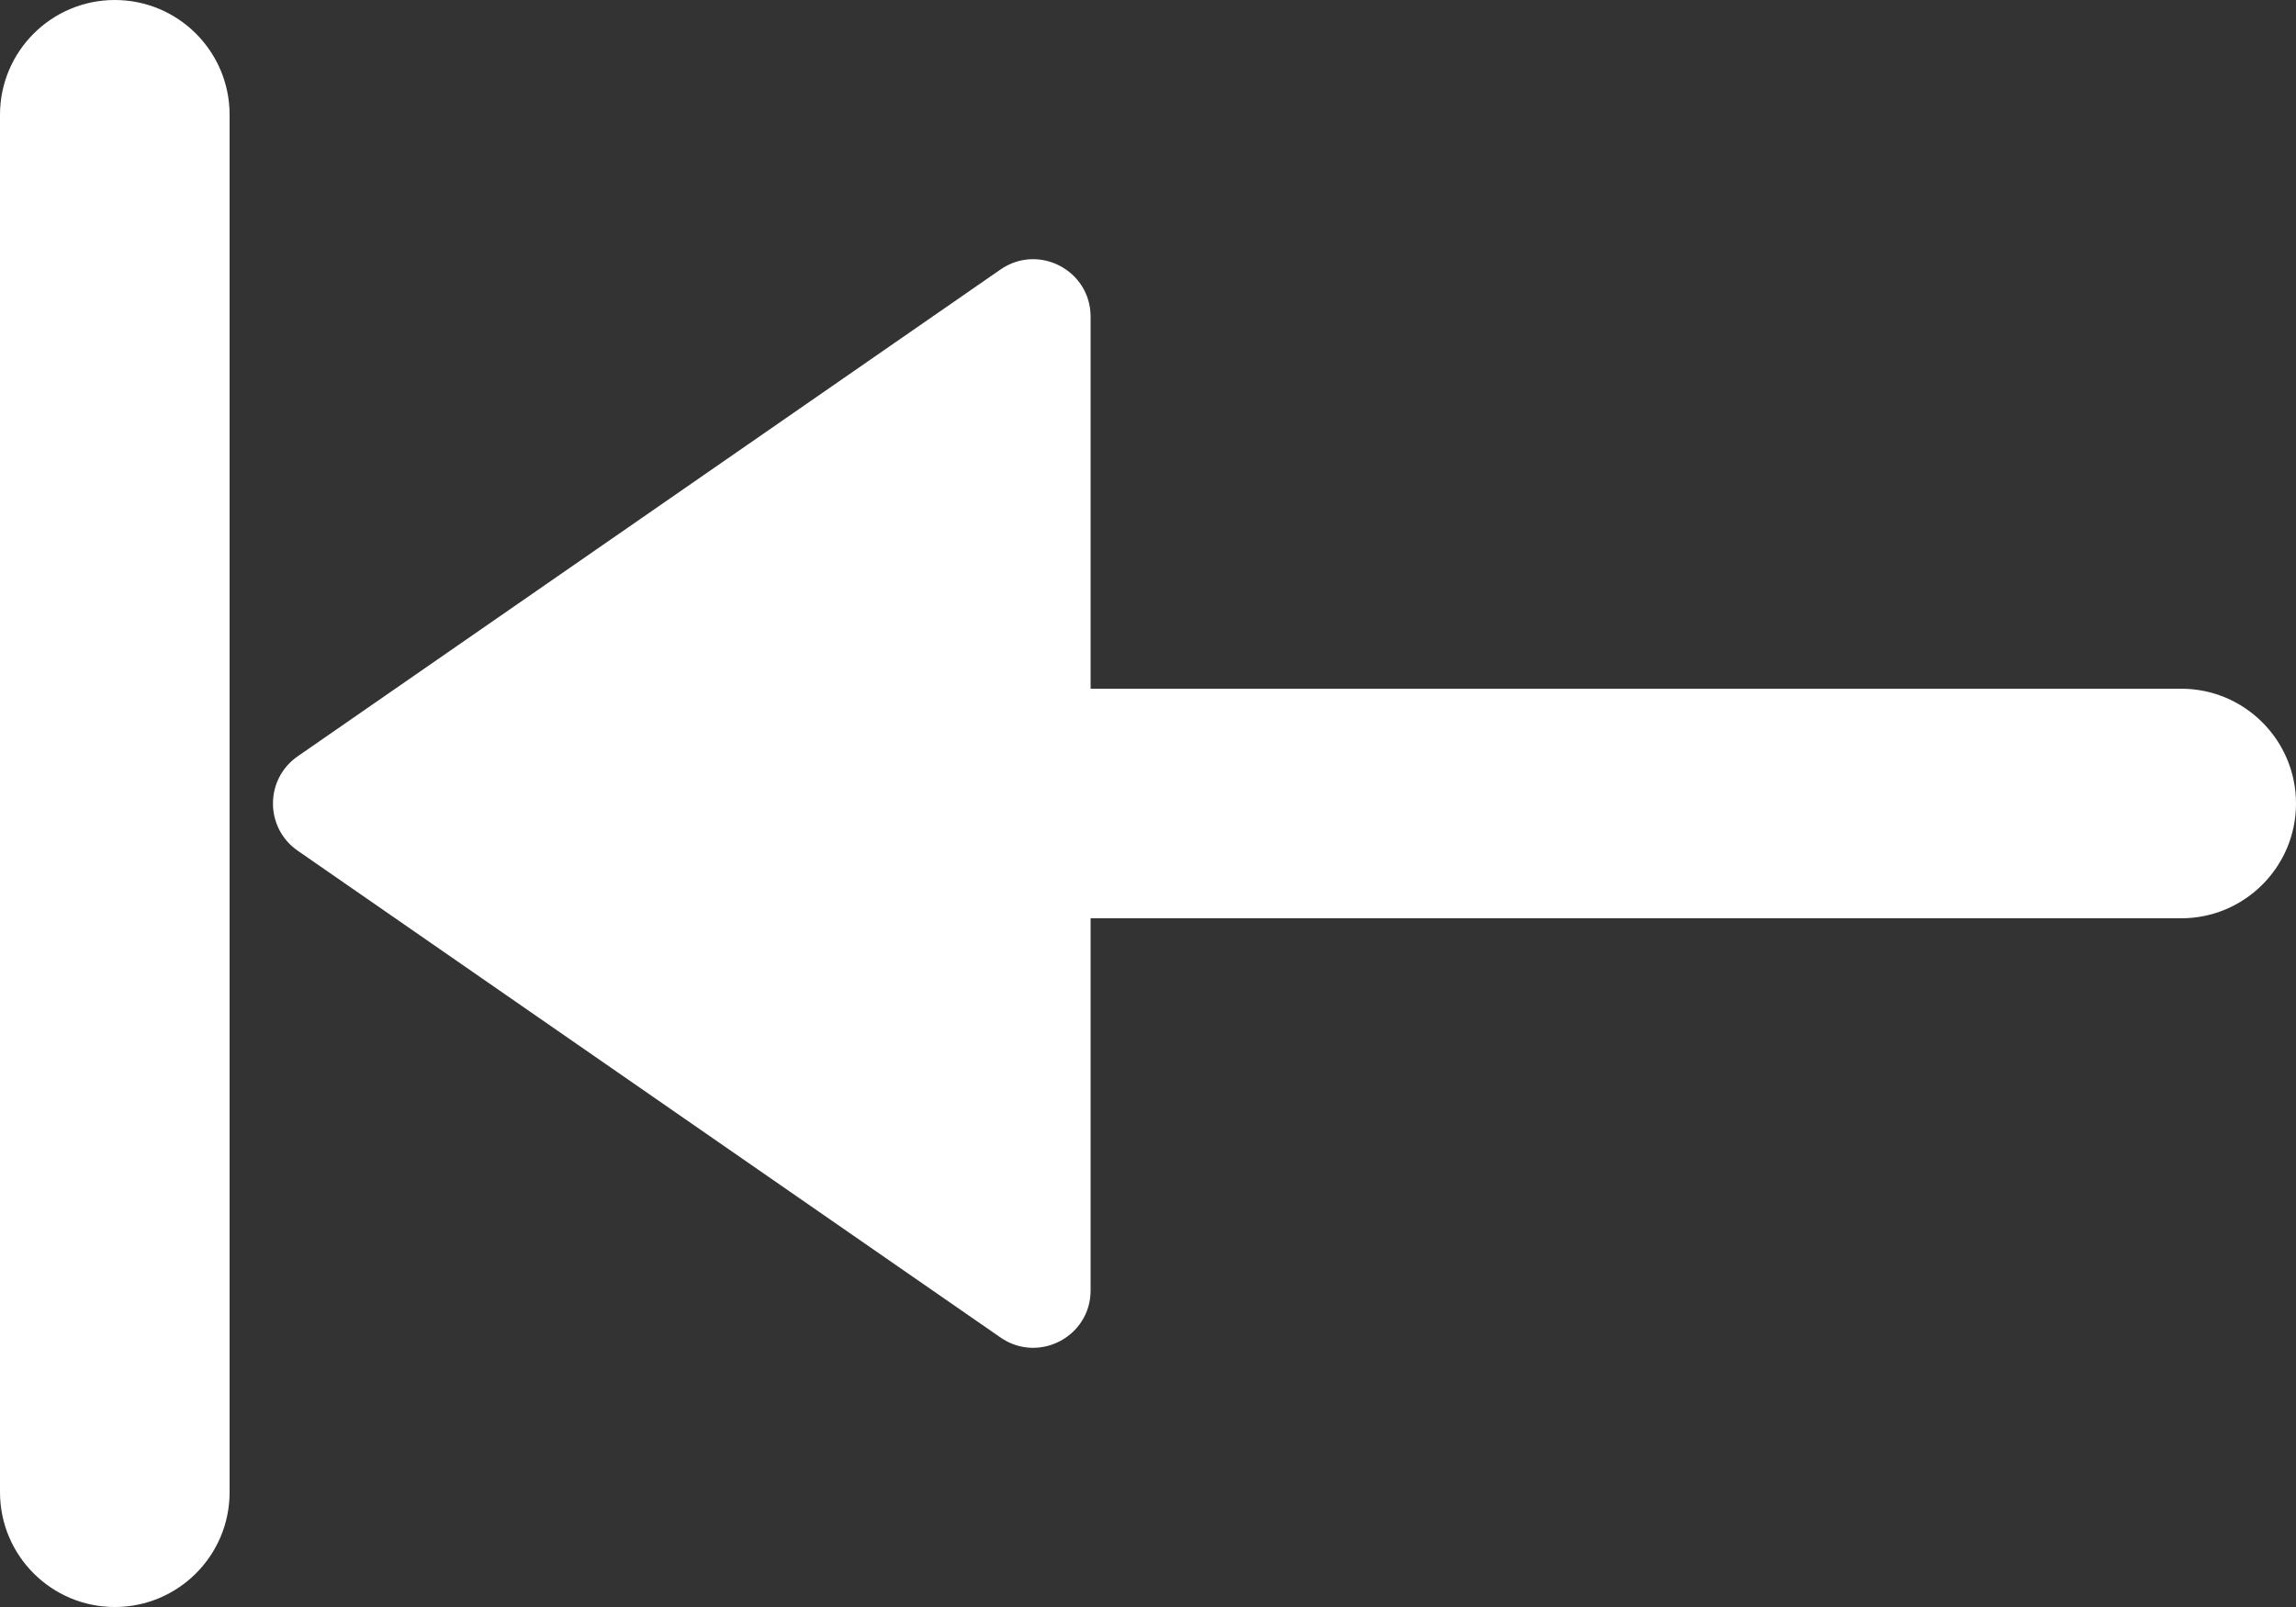 <svg width="20" height="14" viewBox="0 0 20 14" fill="none" xmlns="http://www.w3.org/2000/svg">
<rect x="0" y="0" width="20" height="14" fill="#333333" stroke="none"/>
<path d="M0 1C0 0.448 0.448 0 1 0C1.552 0 2 0.448 2 1V13C2 13.552 1.552 14 1 14C0.448 14 0 13.552 0 13V1Z" fill="white"/>
<path d="M9.5 6V2.759C9.5 2.355 9.047 2.118 8.715 2.348L2.593 6.589C2.306 6.788 2.306 7.212 2.593 7.411L8.715 11.652C9.047 11.882 9.5 11.645 9.5 11.242V8L19 8C19.552 8 20 7.552 20 7C20 6.448 19.552 6 19 6L9.5 6Z" fill="white"/>
</svg>
